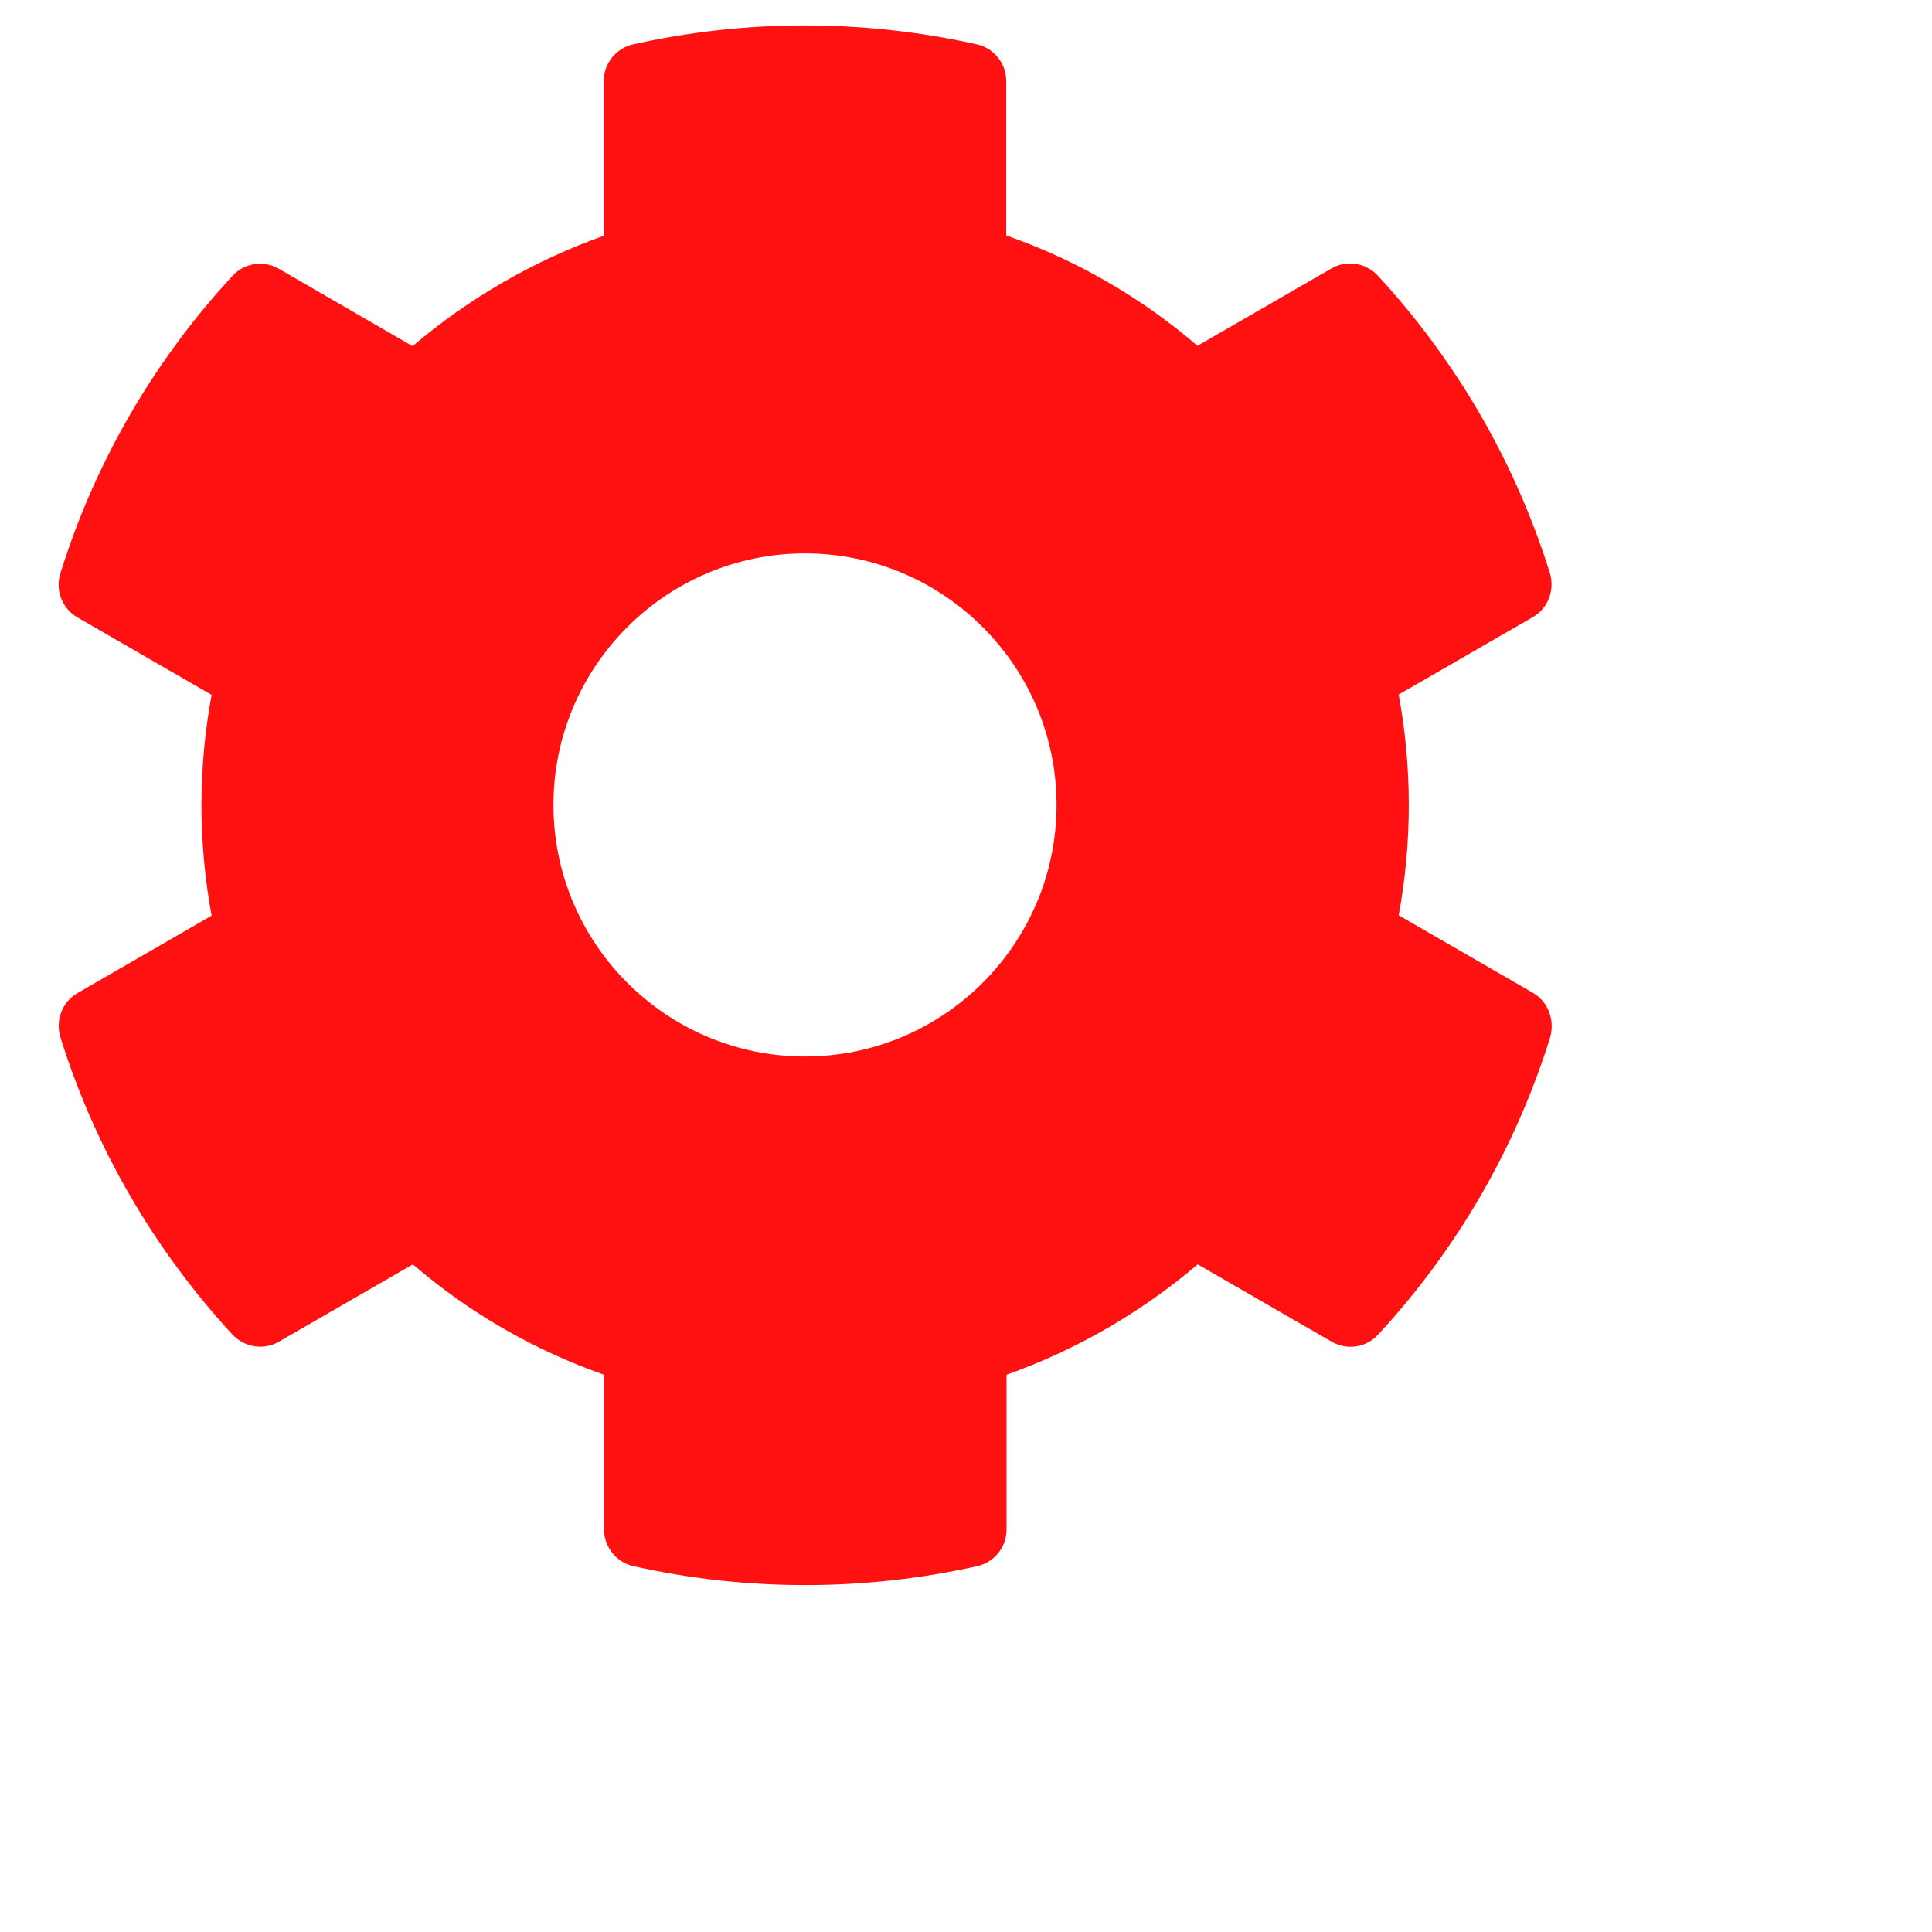 <svg width="30" height="30" viewBox="0 0 30 30" xmlns="http://www.w3.org/2000/svg">
<path d="M23.799 15.414L21.719 14.213C21.928 13.08 21.928 11.918 21.719 10.785L23.799 9.584C24.038 9.447 24.145 9.164 24.067 8.9C23.525 7.162 22.602 5.59 21.396 4.281C21.211 4.081 20.908 4.032 20.674 4.169L18.594 5.37C17.72 4.618 16.714 4.037 15.625 3.656V1.259C15.625 0.985 15.434 0.746 15.166 0.688C13.374 0.287 11.538 0.307 9.834 0.688C9.565 0.746 9.375 0.985 9.375 1.259V3.661C8.291 4.047 7.285 4.628 6.406 5.375L4.331 4.174C4.092 4.037 3.794 4.081 3.608 4.286C2.402 5.59 1.479 7.162 0.937 8.905C0.854 9.169 0.967 9.452 1.206 9.589L3.286 10.79C3.076 11.923 3.076 13.085 3.286 14.218L1.206 15.419C0.967 15.556 0.859 15.839 0.937 16.103C1.479 17.841 2.402 19.413 3.608 20.722C3.794 20.922 4.096 20.971 4.331 20.834L6.411 19.633C7.285 20.385 8.291 20.966 9.38 21.347V23.749C9.38 24.023 9.57 24.262 9.839 24.32C11.631 24.721 13.467 24.701 15.171 24.32C15.439 24.262 15.63 24.023 15.63 23.749V21.347C16.714 20.961 17.72 20.38 18.598 19.633L20.678 20.834C20.918 20.971 21.216 20.927 21.401 20.722C22.607 19.418 23.53 17.846 24.072 16.103C24.145 15.834 24.038 15.551 23.799 15.414ZM12.5 16.405C10.347 16.405 8.594 14.652 8.594 12.499C8.594 10.346 10.347 8.593 12.5 8.593C14.653 8.593 16.406 10.346 16.406 12.499C16.406 14.652 14.653 16.405 12.5 16.405Z" fill="#ff1111"/>
</svg>
